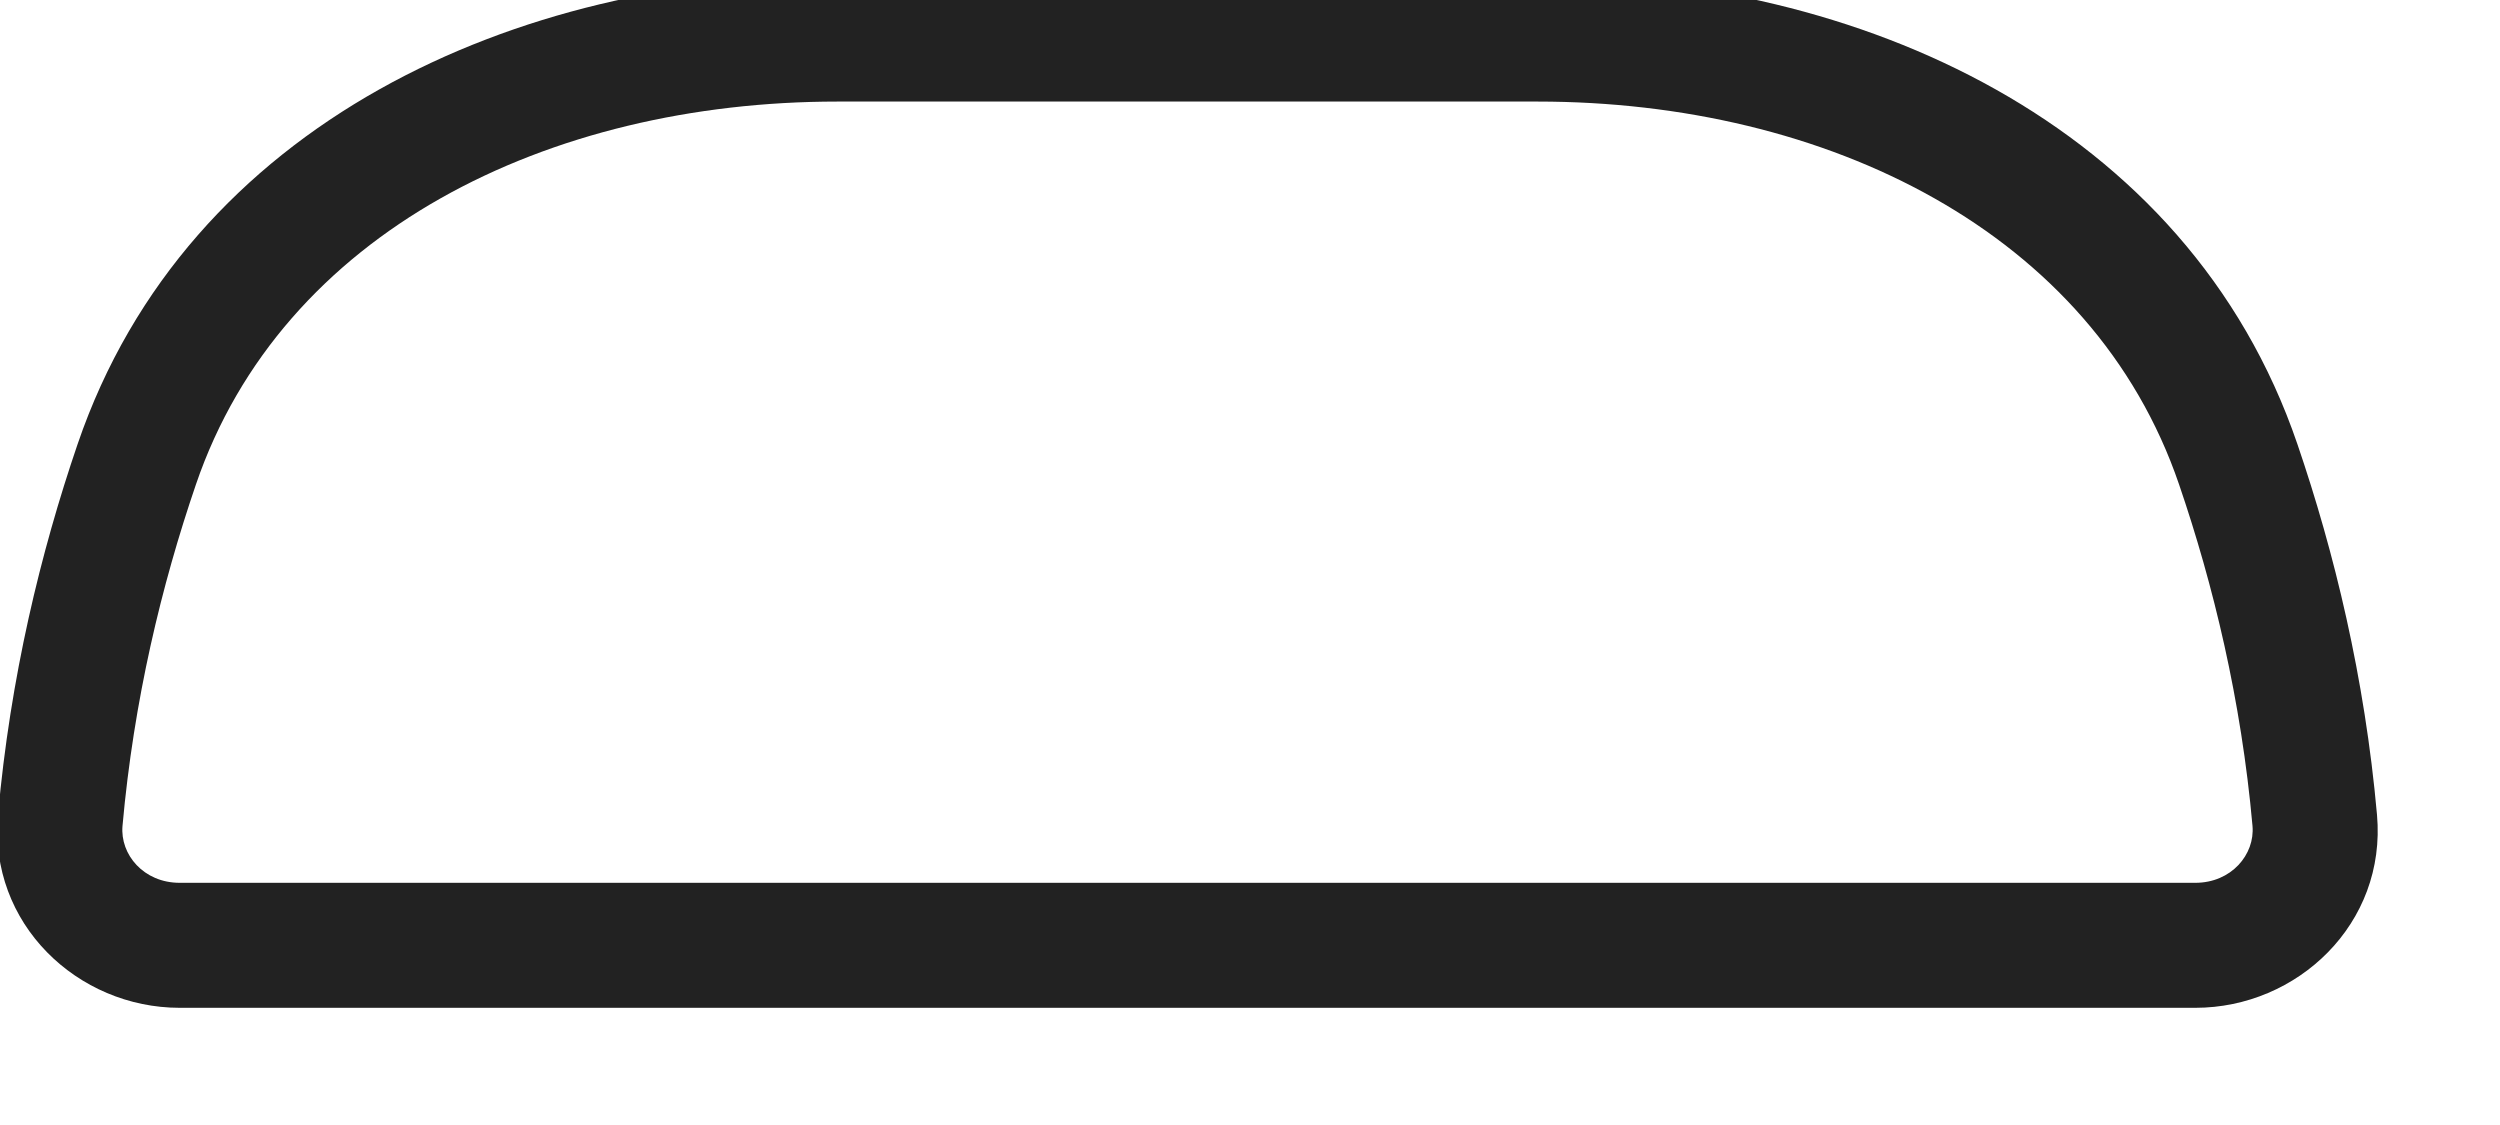 <svg width="40" height="18" viewBox="0 0 40 18" fill="none" xmlns="http://www.w3.org/2000/svg" xmlns:xlink="http://www.w3.org/1999/xlink">
<path d="M37.036,13.126L38.032,13.037L37.036,13.126ZM13.398,1.625L24.602,1.625L24.602,-0.375L13.398,-0.375L13.398,1.625ZM34.865,7.751C35.414,9.357 35.86,11.2 36.04,13.215L38.032,13.037C37.836,10.838 37.35,8.838 36.758,7.105L34.865,7.751ZM35.125,14.125L2.875,14.125L2.875,16.125L35.125,16.125L35.125,14.125ZM1.96,13.215C2.14,11.2 2.586,9.357 3.135,7.751L1.242,7.105C0.65,8.838 0.164,10.838 -0.032,13.037L1.96,13.215ZM2.875,14.125C2.298,14.125 1.92,13.672 1.96,13.215L-0.032,13.037C-0.187,14.78 1.243,16.125 2.875,16.125L2.875,14.125ZM36.04,13.215C36.08,13.672 35.702,14.125 35.125,14.125L35.125,16.125C36.757,16.125 38.187,14.78 38.032,13.037L36.04,13.215ZM24.602,1.625C29.224,1.625 33.486,3.71 34.865,7.751L36.758,7.105C34.996,1.946 29.7,-0.375 24.602,-0.375L24.602,1.625ZM13.398,-0.375C8.3,-0.375 3.004,1.946 1.242,7.105L3.135,7.751C4.514,3.71 8.776,1.625 13.398,1.625L13.398,-0.375Z" fill="#222222"/>
</svg>
